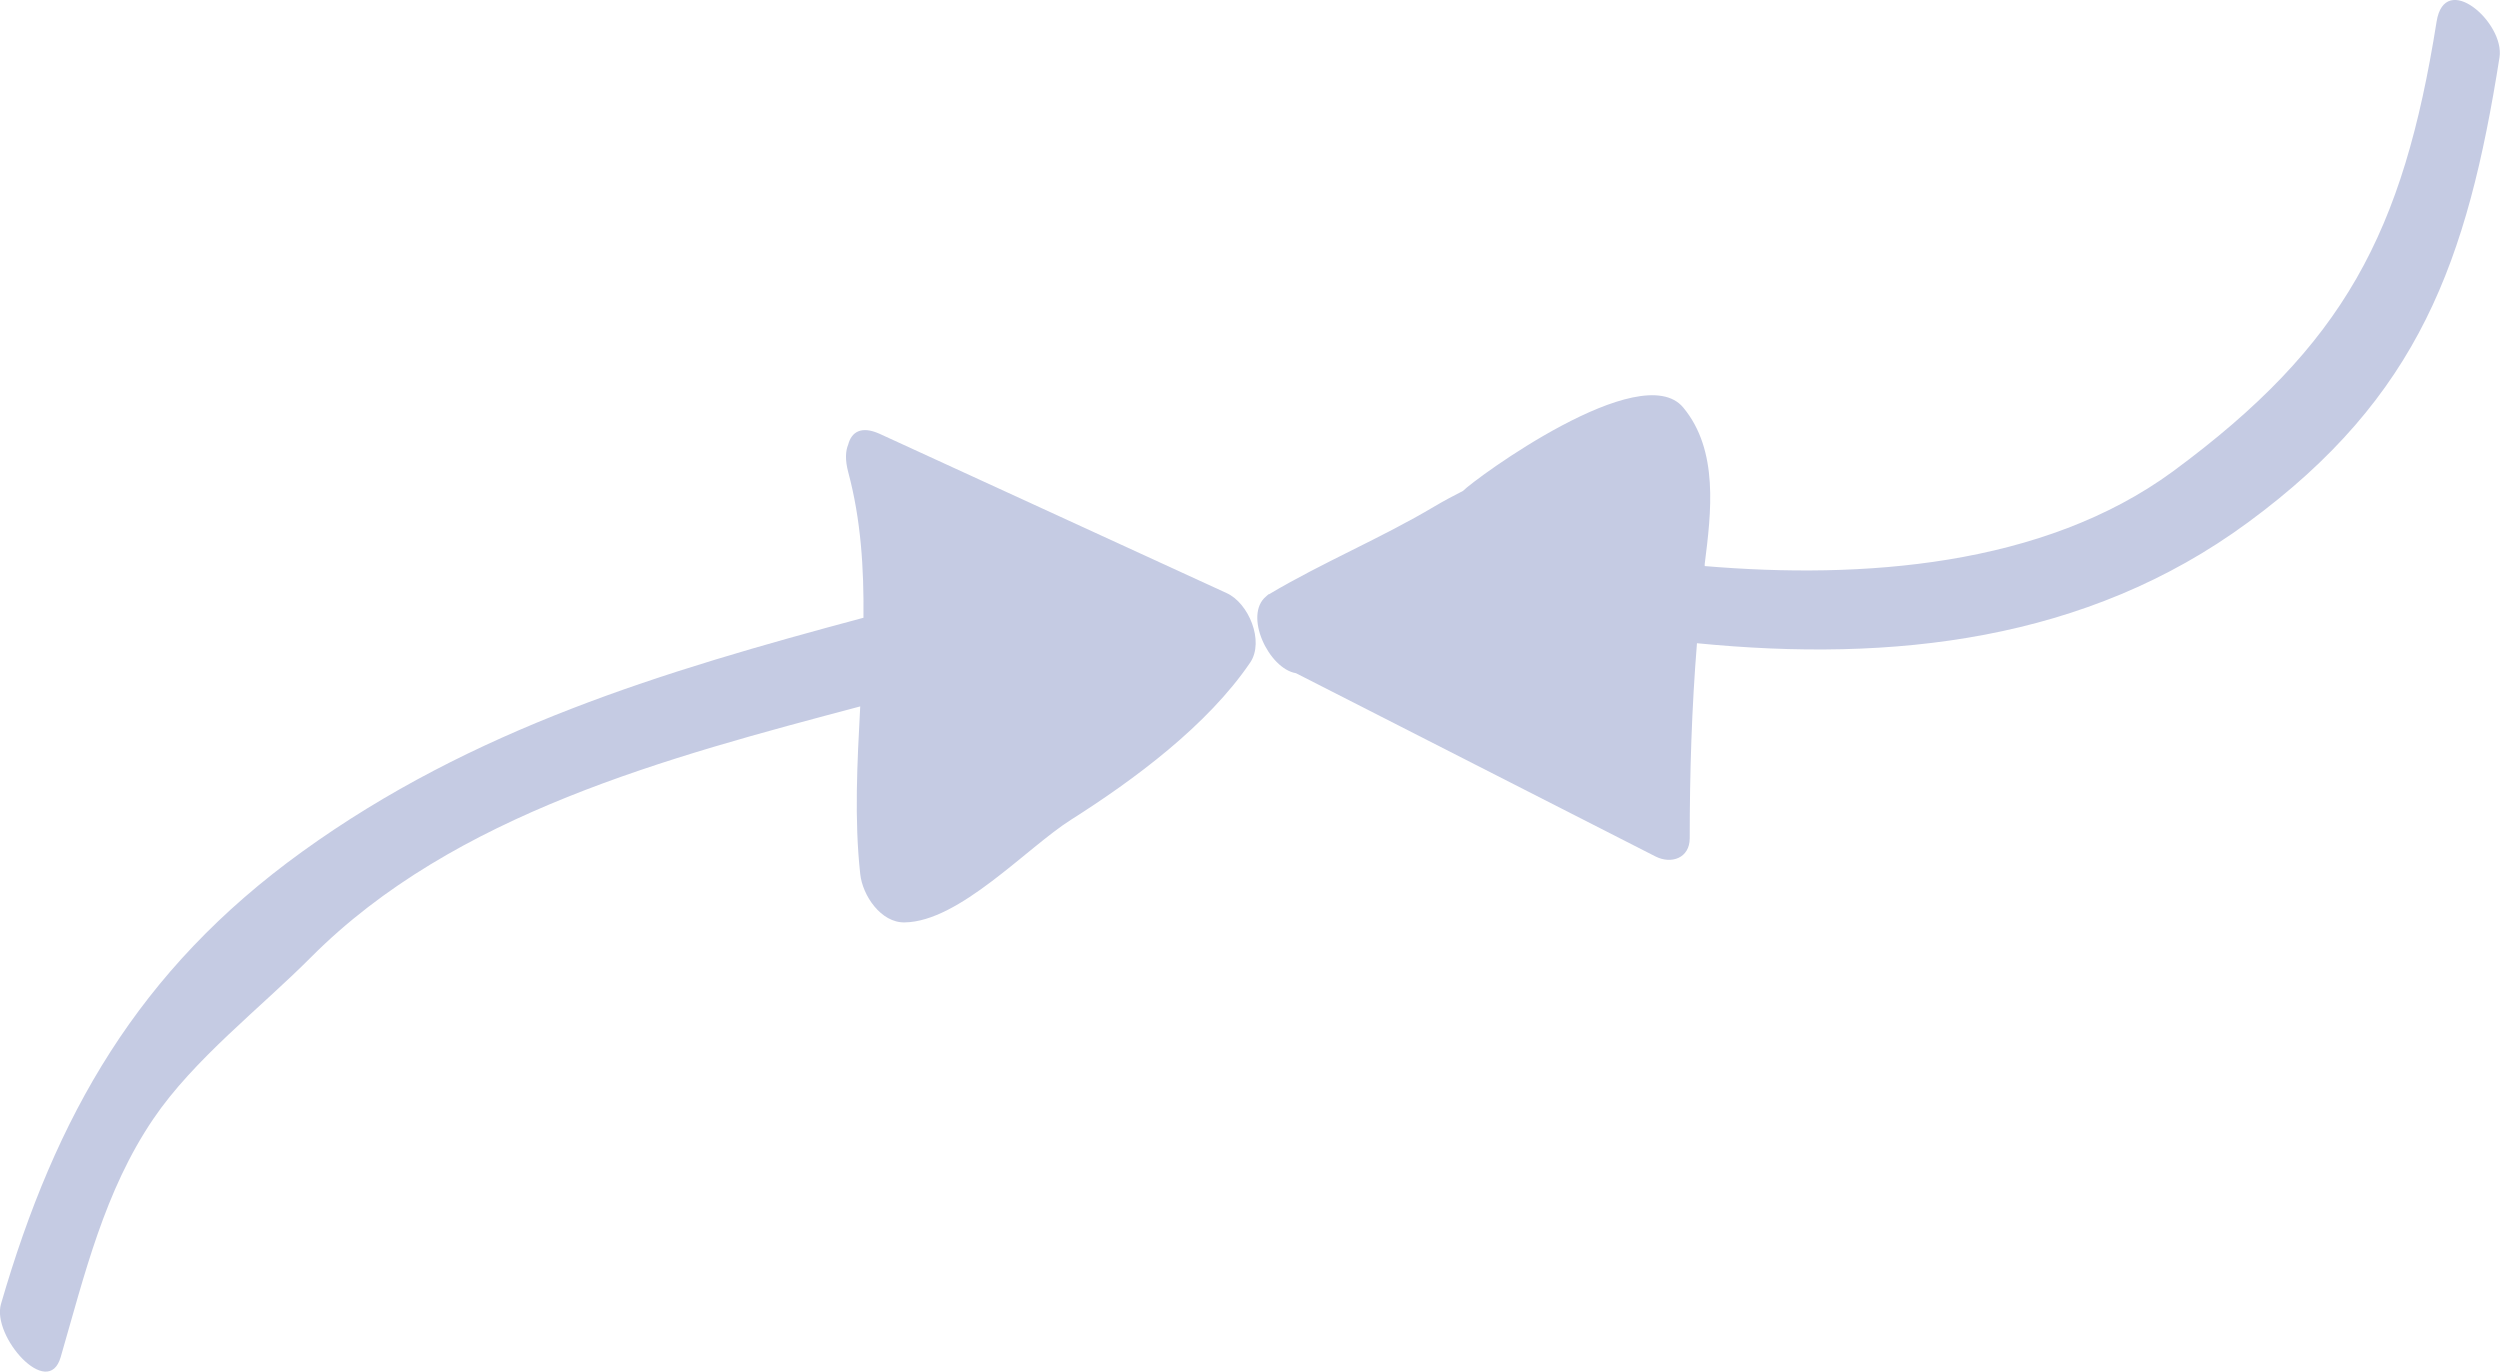 <svg xmlns="http://www.w3.org/2000/svg" width="1001.2" height="549.3" viewBox="0 0 1001.2 549.3">
  <title>newarrow106_140672446</title>
  <g id="Layer_2" data-name="Layer 2">
    <g id="newarrow106_140672446">
      <g>
        <path d="M491.2,237.5l-139-63.8c-7.4-3.3-11.2-.6-12.5,4.3-1.1,2.6-1.3,6.2,0,11.1,5.1,19,6.3,38.5,6.1,58.3C265.2,269,189.3,291.8,121,341.1,55.3,388.5,22.3,446.8.4,522.2c-3.8,13,18.9,38.6,23.9,21.3,9.6-33.1,17.5-66.5,37.1-95.4,16.2-23.9,42.9-44.4,63.2-64.8,57.3-57.5,143.1-80,219.9-100.4-1.2,22.6-2.4,45.2,0,67.1.9,8.6,8.3,19.6,17.8,19.4,21.9-.3,48.8-29.8,66.6-41.1,25.4-16.1,54.7-37.8,71.8-63C506.4,256.8,500.1,241.5,491.2,237.5Z" fill="#c5cbe3"/>
        <path d="M975.8,8.7c-13.4,84.5-36.9,129.5-105.6,180.1C818.1,227,745.4,232,682.7,226.7v-.8c2.6-20.6,5.7-45.5-8.6-62.7-16.9-20.3-83.4,28.5-88.2,33.4-3.9,2-7.7,4-11.4,6.2-21.5,12.8-44.8,22.4-66.3,35.2H508l-.9.8c-9.2,7.5,1,29,11.9,30.8l144,73.4c6.3,3.2,13.7.7,13.7-7.3,0-26.2.8-52.1,2.9-78.1,78.1,7.7,155.9-.7,220.7-48.4C968.8,158.9,988.1,104.7,1001,23,1003.2,9.1,979.1-12.1,975.8,8.7Z" fill="#c5cbe3"/>
      </g>
    </g>
  </g>
</svg>
